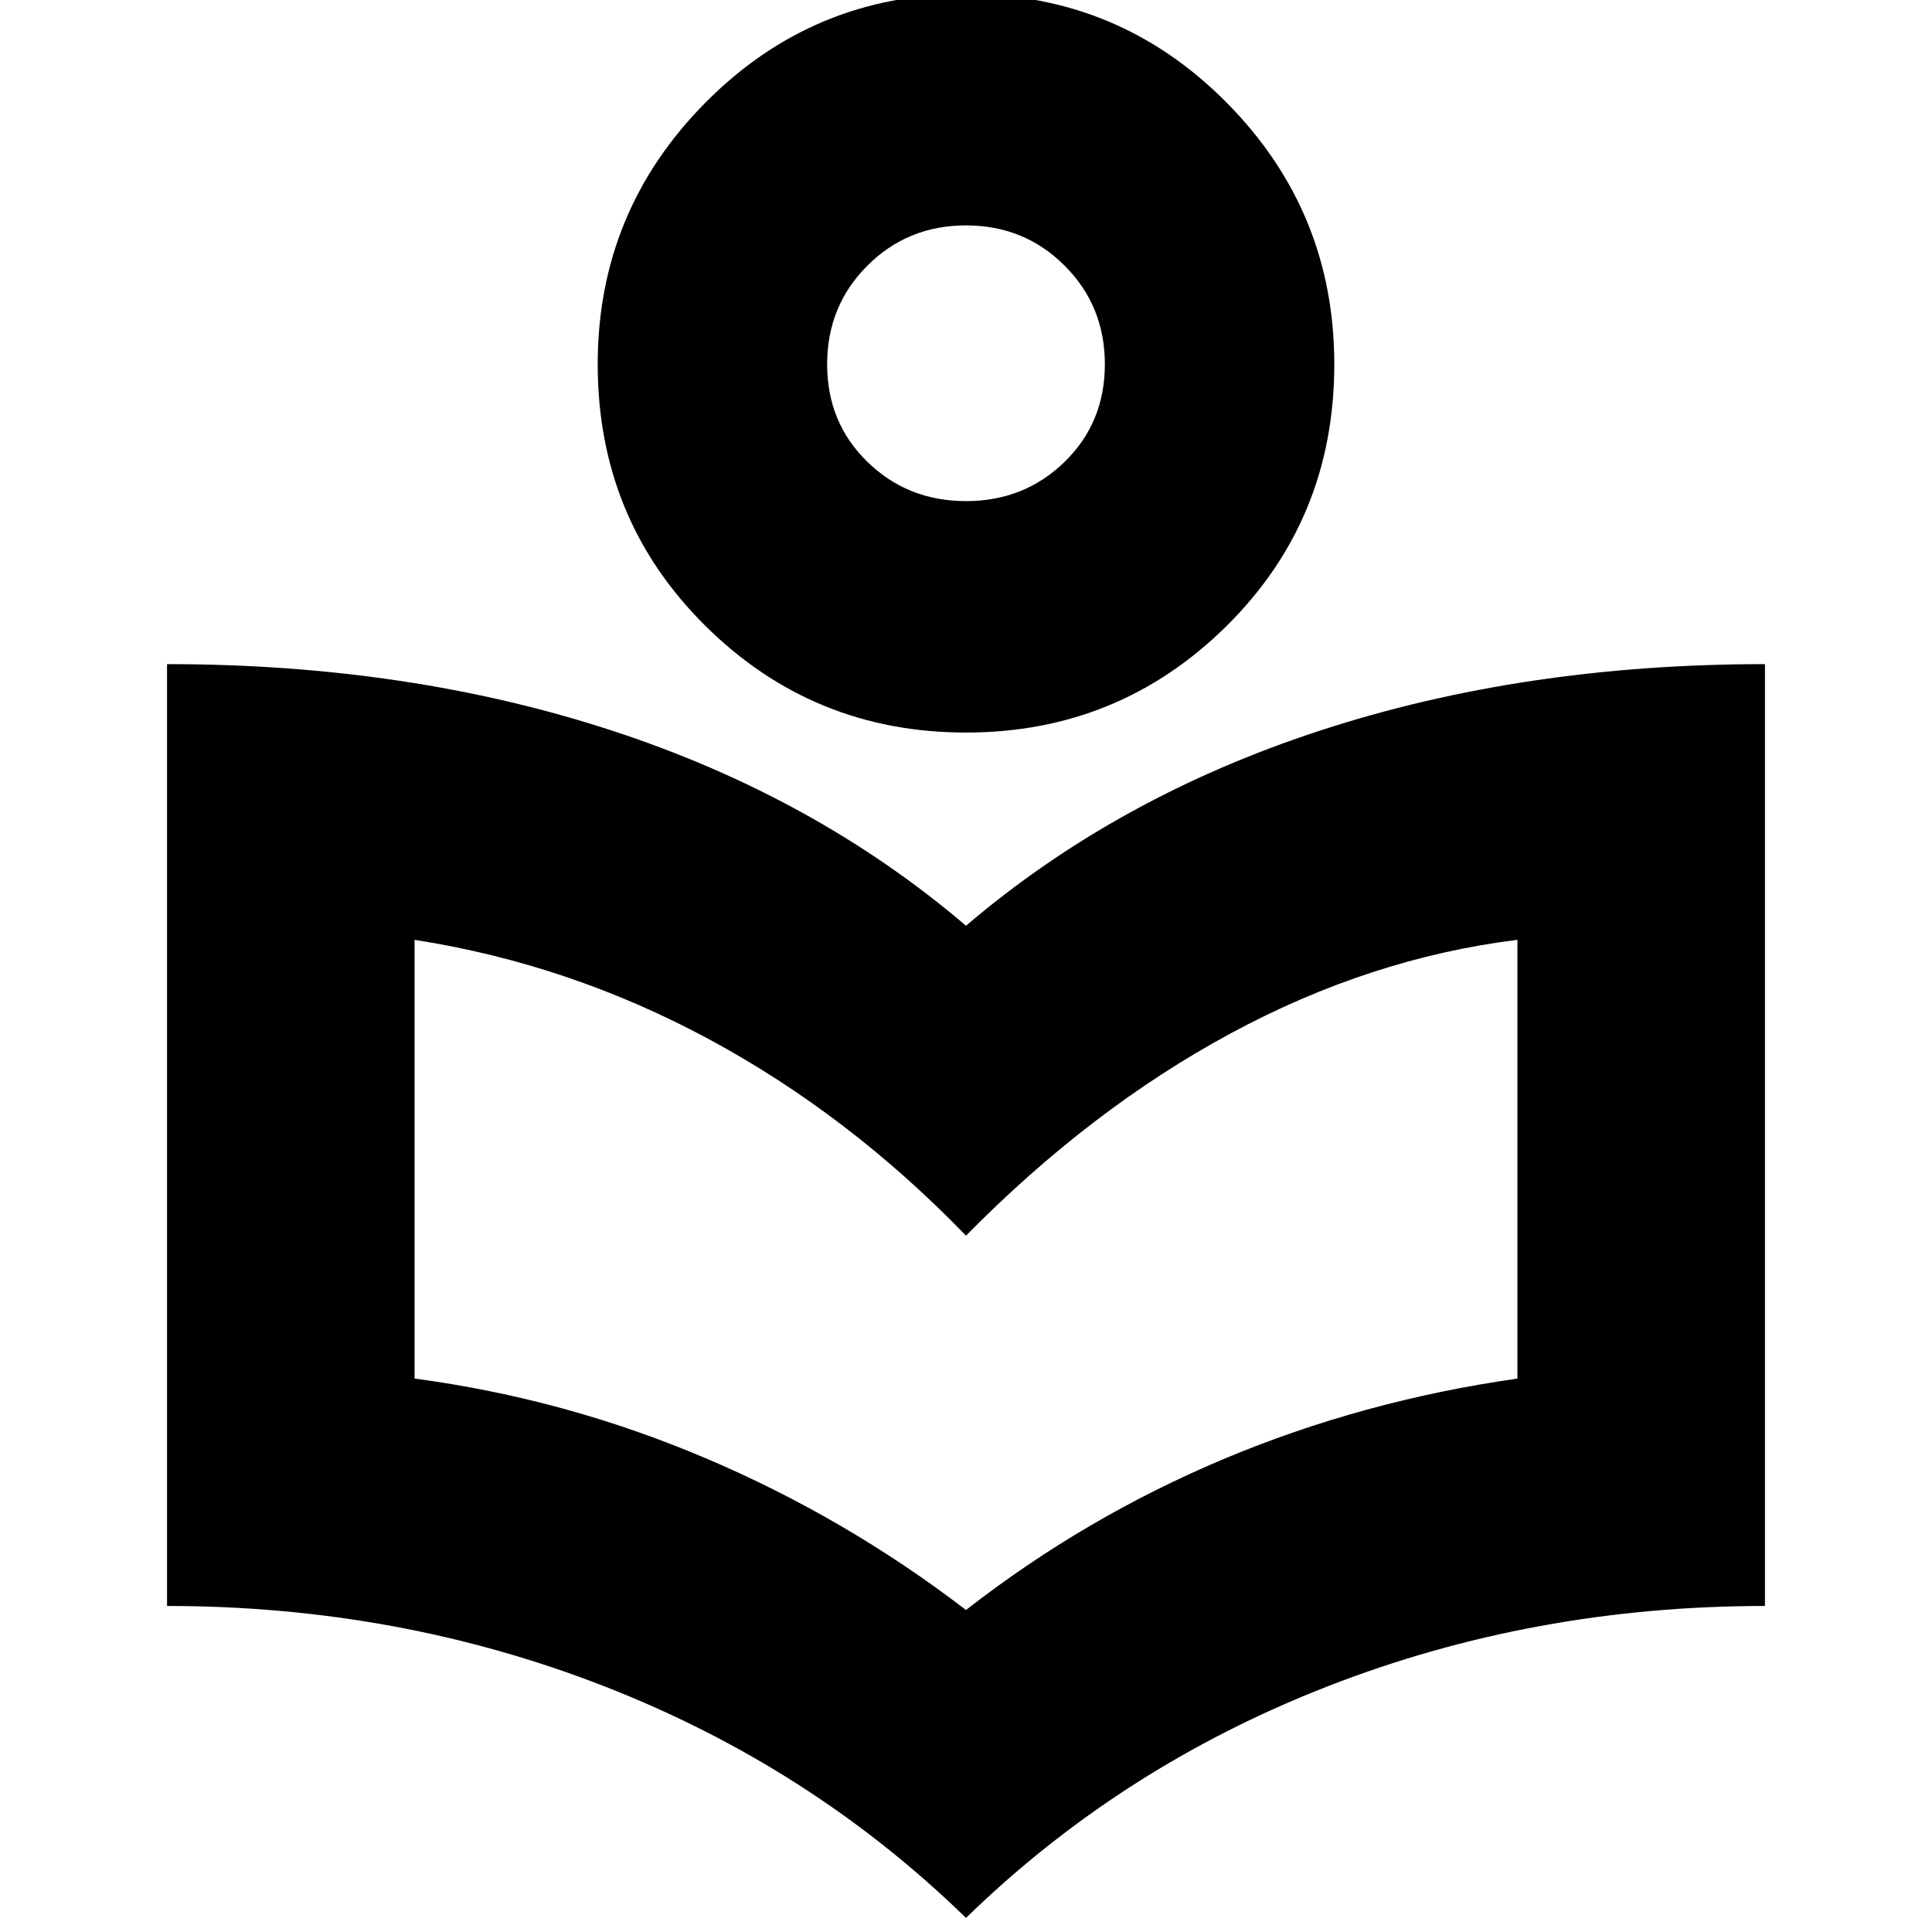 <svg xmlns="http://www.w3.org/2000/svg" height="24" width="24"><path d="M12 23.825Q10.075 21.95 7.513 20.95Q4.95 19.95 2.075 19.95V8.25Q5.075 8.25 7.6 9.075Q10.125 9.9 12 11.5Q13.875 9.9 16.4 9.075Q18.925 8.25 21.925 8.25V19.95Q19.05 19.95 16.488 20.95Q13.925 21.95 12 23.825ZM12 20Q13.475 18.85 15.2 18.125Q16.925 17.4 18.85 17.125V11.675Q17.025 11.9 15.288 12.837Q13.55 13.775 12 15.35Q10.55 13.85 8.812 12.912Q7.075 11.975 5.15 11.675V17.125Q7.025 17.375 8.762 18.113Q10.5 18.85 12 20ZM12 9.1Q10.1 9.1 8.763 7.775Q7.425 6.45 7.425 4.525Q7.425 2.625 8.763 1.275Q10.1 -0.075 12 -0.075Q13.9 -0.075 15.238 1.275Q16.575 2.625 16.575 4.525Q16.575 6.45 15.238 7.775Q13.9 9.1 12 9.1ZM12 6.225Q12.725 6.225 13.225 5.737Q13.725 5.25 13.725 4.525Q13.725 3.8 13.225 3.3Q12.725 2.8 12 2.8Q11.275 2.8 10.775 3.3Q10.275 3.8 10.275 4.525Q10.275 5.25 10.775 5.737Q11.275 6.225 12 6.225ZM12 4.525Q12 4.525 12 4.525Q12 4.525 12 4.525Q12 4.525 12 4.525Q12 4.525 12 4.525Q12 4.525 12 4.525Q12 4.525 12 4.525Q12 4.525 12 4.525Q12 4.525 12 4.525ZM12 15.825Q12 15.825 12 15.825Q12 15.825 12 15.825Q12 15.825 12 15.825Q12 15.825 12 15.825Q12 15.825 12 15.825Q12 15.825 12 15.825Q12 15.825 12 15.825Q12 15.825 12 15.825Z"/></svg>